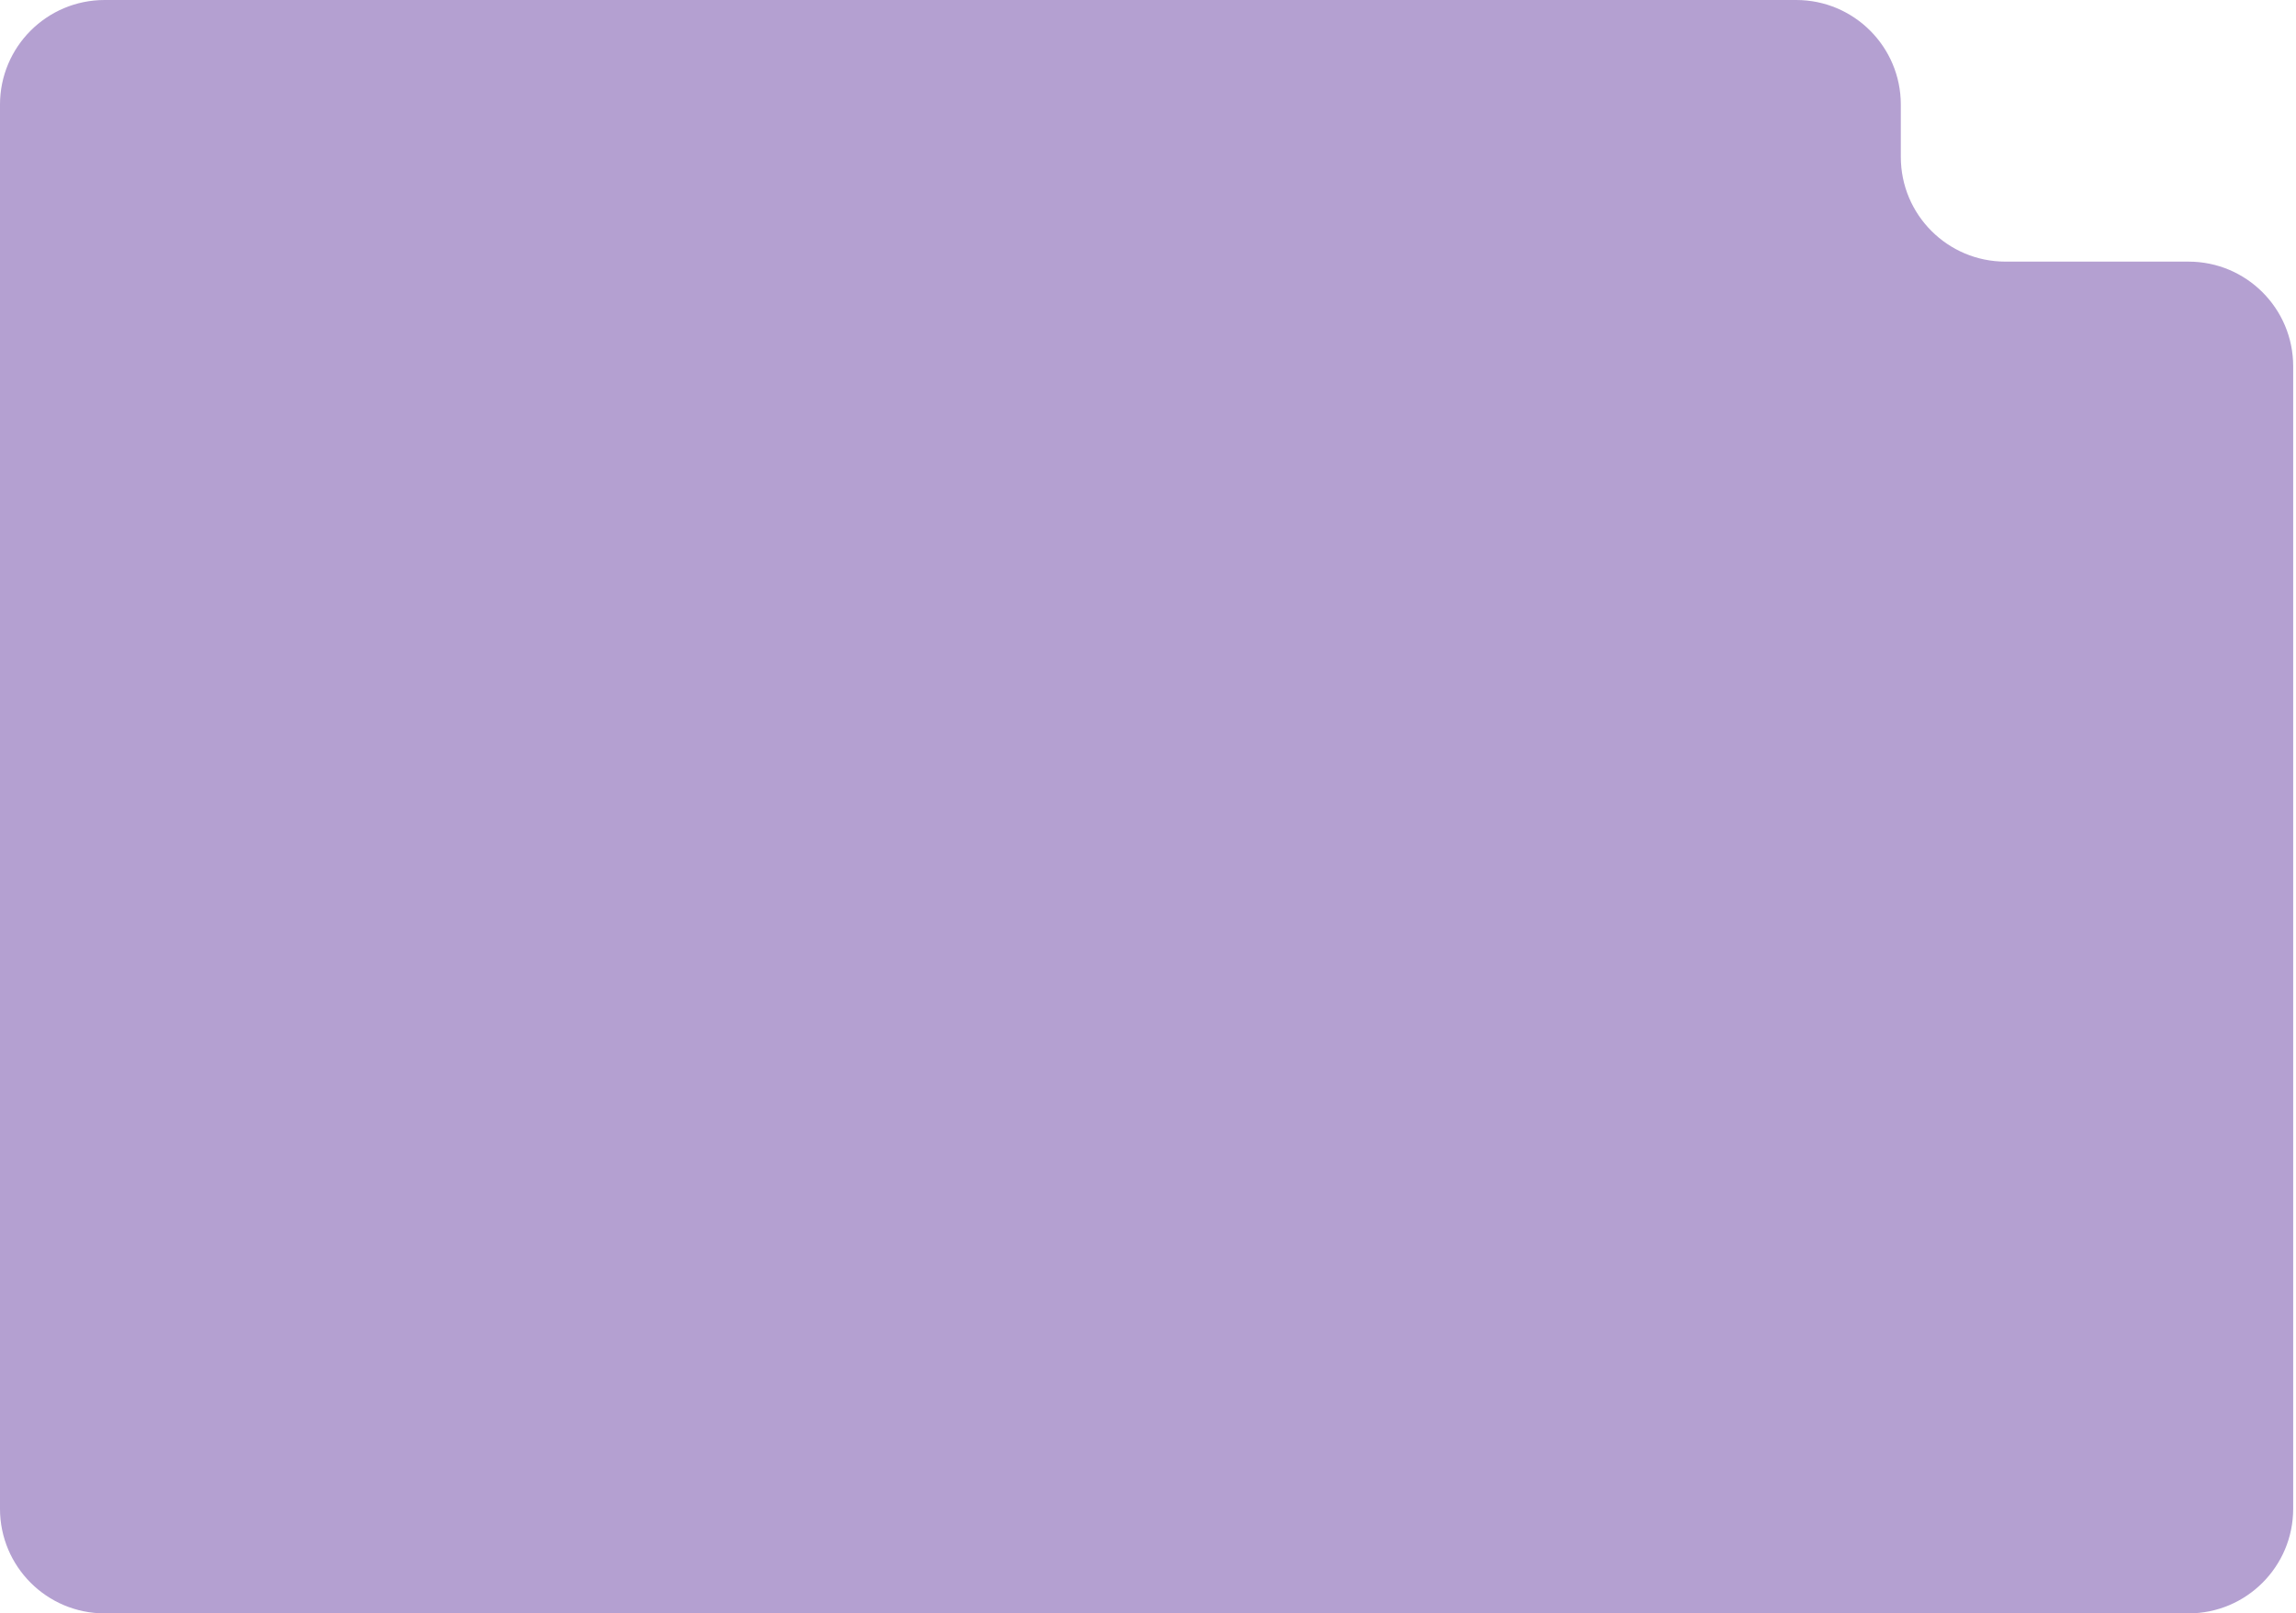 <svg xmlns="http://www.w3.org/2000/svg" width="390" height="274" viewBox="0 0 390 274" fill="none">
    <path fill-rule="evenodd" clip-rule="evenodd" d="M322.875 17.773C322.875 7.957 314.918 0 305.102 0H17.771C7.955 0 -0.002 7.957 -0.002 17.773V256.227C-0.002 266.043 7.955 274 17.771 274H371.749C381.565 274 389.522 266.043 389.522 256.227V62.205C389.522 52.389 381.565 44.432 371.749 44.432H340.648C330.832 44.432 322.875 36.475 322.875 26.659V17.773Z" fill="#B4A0D1"/>  
</svg>